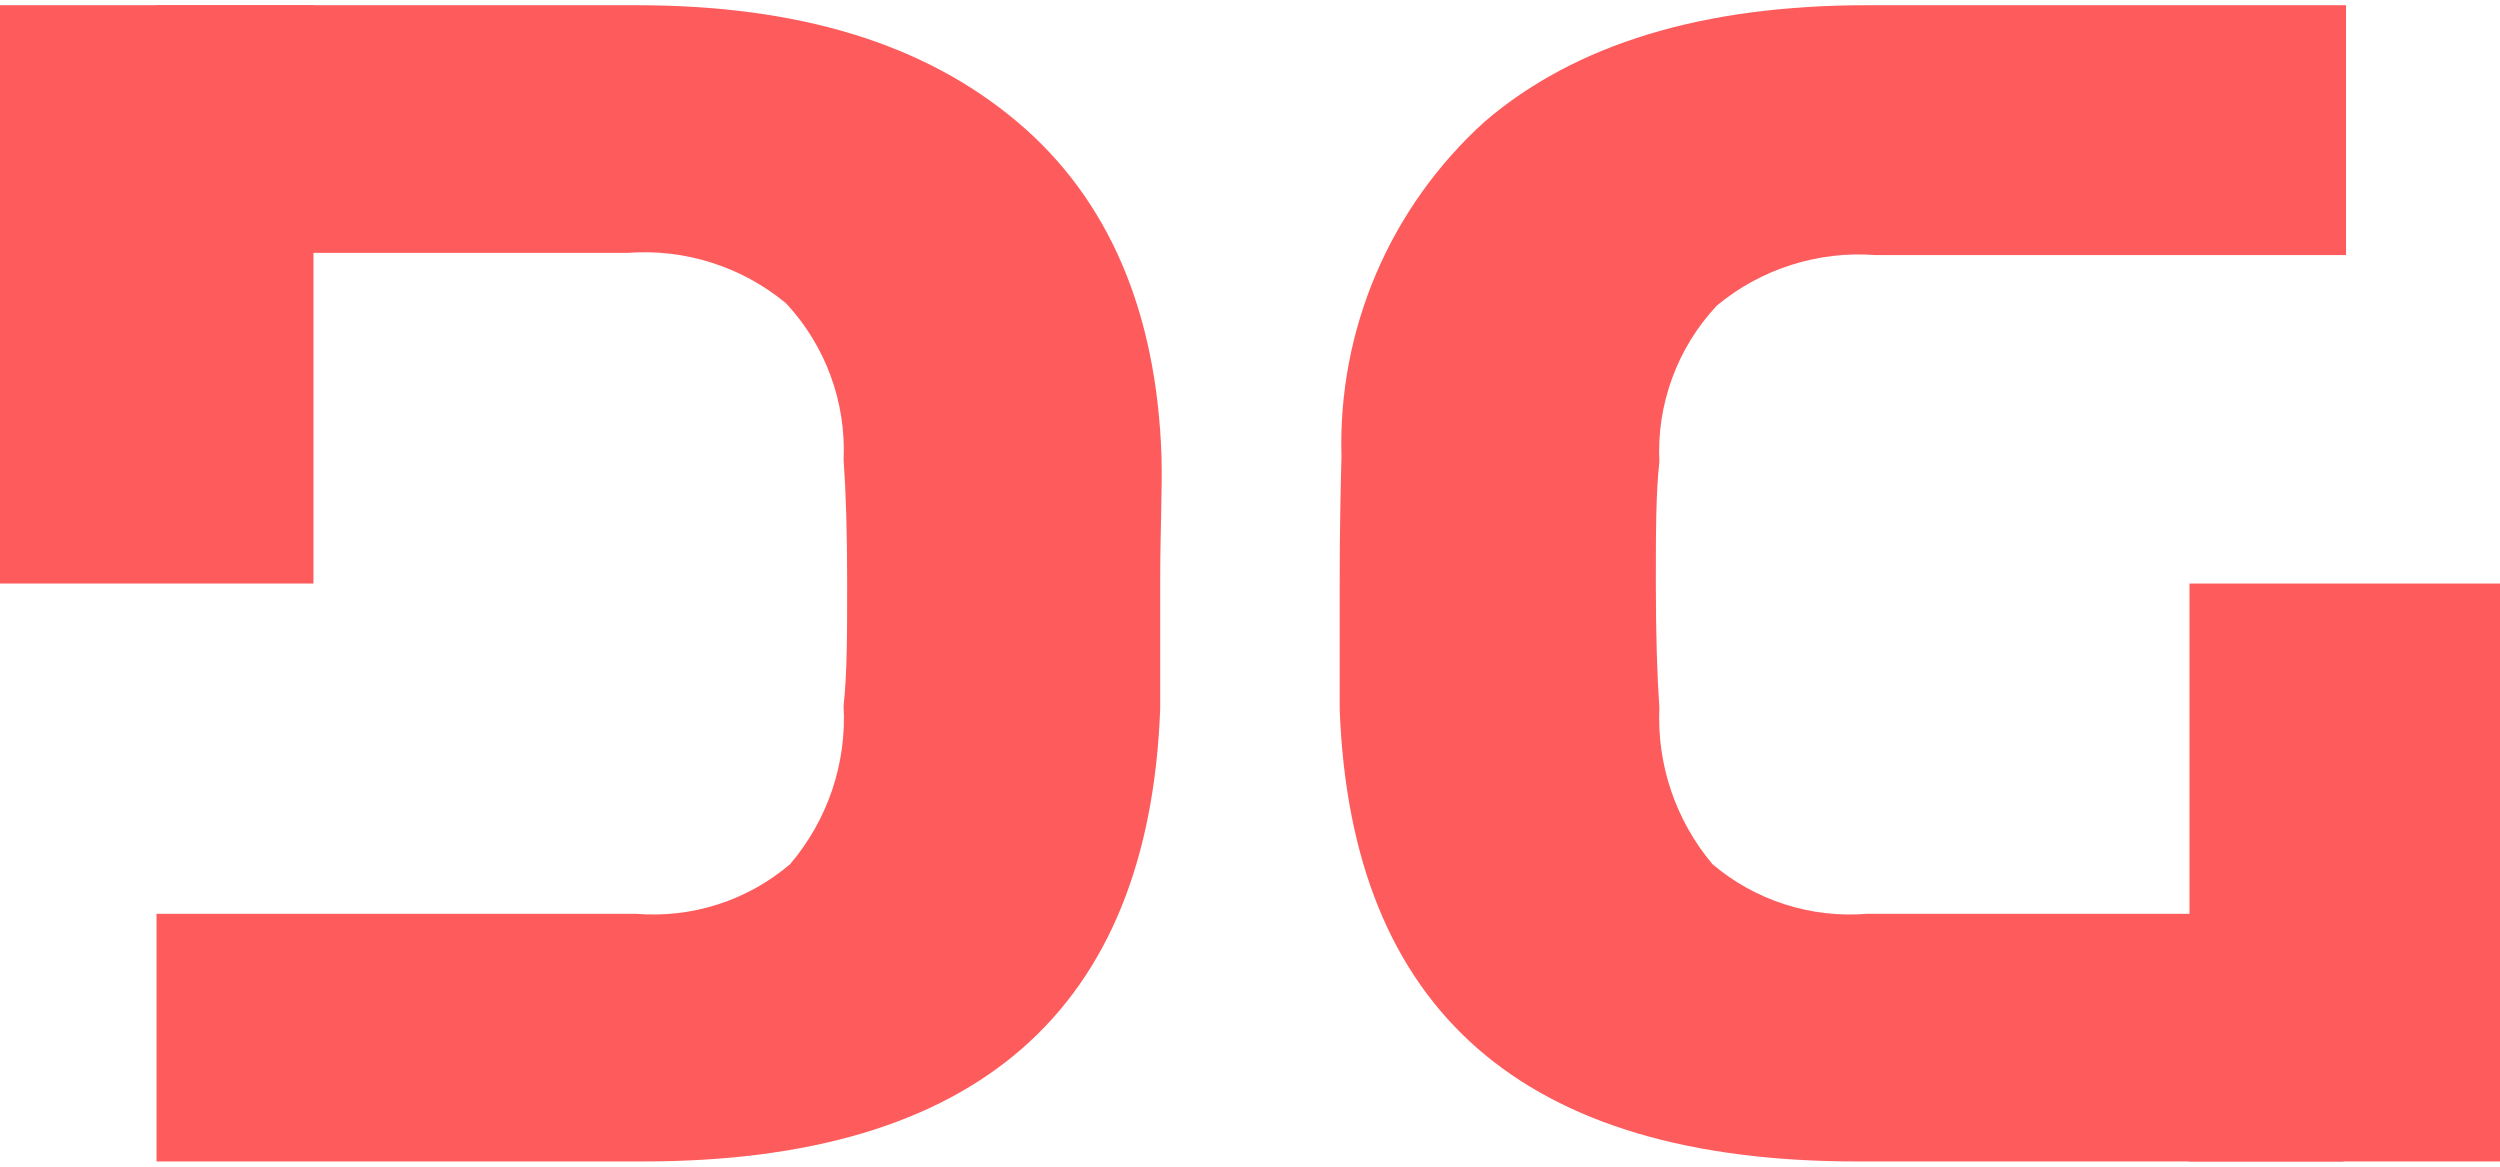 <svg width="60" height="28" viewBox="0 0 80 37" fill="none" xmlns="http://www.w3.org/2000/svg">
<g clip-path="url(#clip0)">
<path d="M80.095 18.507H70.064V37.014H80.095V18.507Z" fill="#FE5C5C"/>
<path d="M42.87 18.507C42.87 20.193 42.87 21.528 42.87 22.526C43.229 32.175 48.747 37 59.424 37H74.988V29.074H59.75C58.86 29.148 57.964 29.045 57.114 28.773C56.264 28.5 55.477 28.063 54.798 27.486C53.623 26.088 53.017 24.303 53.1 22.484C53.029 21.458 52.987 20.137 52.987 18.521C52.987 16.905 52.987 15.598 53.1 14.614C53.055 13.701 53.195 12.788 53.511 11.929C53.826 11.069 54.312 10.282 54.939 9.612C56.355 8.436 58.178 7.856 60.019 7.996H75.073V0H59.75C54.501 0 50.412 1.237 47.511 3.724C46.016 5.075 44.832 6.732 44.04 8.58C43.249 10.428 42.869 12.424 42.927 14.432C42.899 15.458 42.87 16.863 42.87 18.507Z" fill="#FE5C5C"/>
<path d="M0 18.507H10.031L10.031 0H0L0 18.507Z" fill="#FE5C5C"/>
<path d="M37.168 14.432C37.013 9.837 35.499 6.211 32.542 3.724C29.585 1.237 25.595 0 20.346 0H5.009V7.926H20.077C21.917 7.785 23.74 8.365 25.156 9.542C25.781 10.213 26.265 11.001 26.58 11.86C26.896 12.719 27.037 13.631 26.995 14.544C27.066 15.528 27.109 16.821 27.109 18.451C27.109 20.081 27.109 21.388 26.995 22.414C27.098 24.26 26.486 26.075 25.284 27.486C24.608 28.063 23.823 28.5 22.975 28.773C22.128 29.046 21.234 29.148 20.346 29.074H5.009V37H20.572C31.24 37 36.758 32.175 37.126 22.526C37.126 21.528 37.126 20.193 37.126 18.507C37.126 16.821 37.197 15.458 37.168 14.432Z" fill="#FE5C5C"/>
</g>
<defs>
<clipPath id="clip0">
<rect width="80" height="37" fill="white"/>
</clipPath>
</defs>
</svg>
